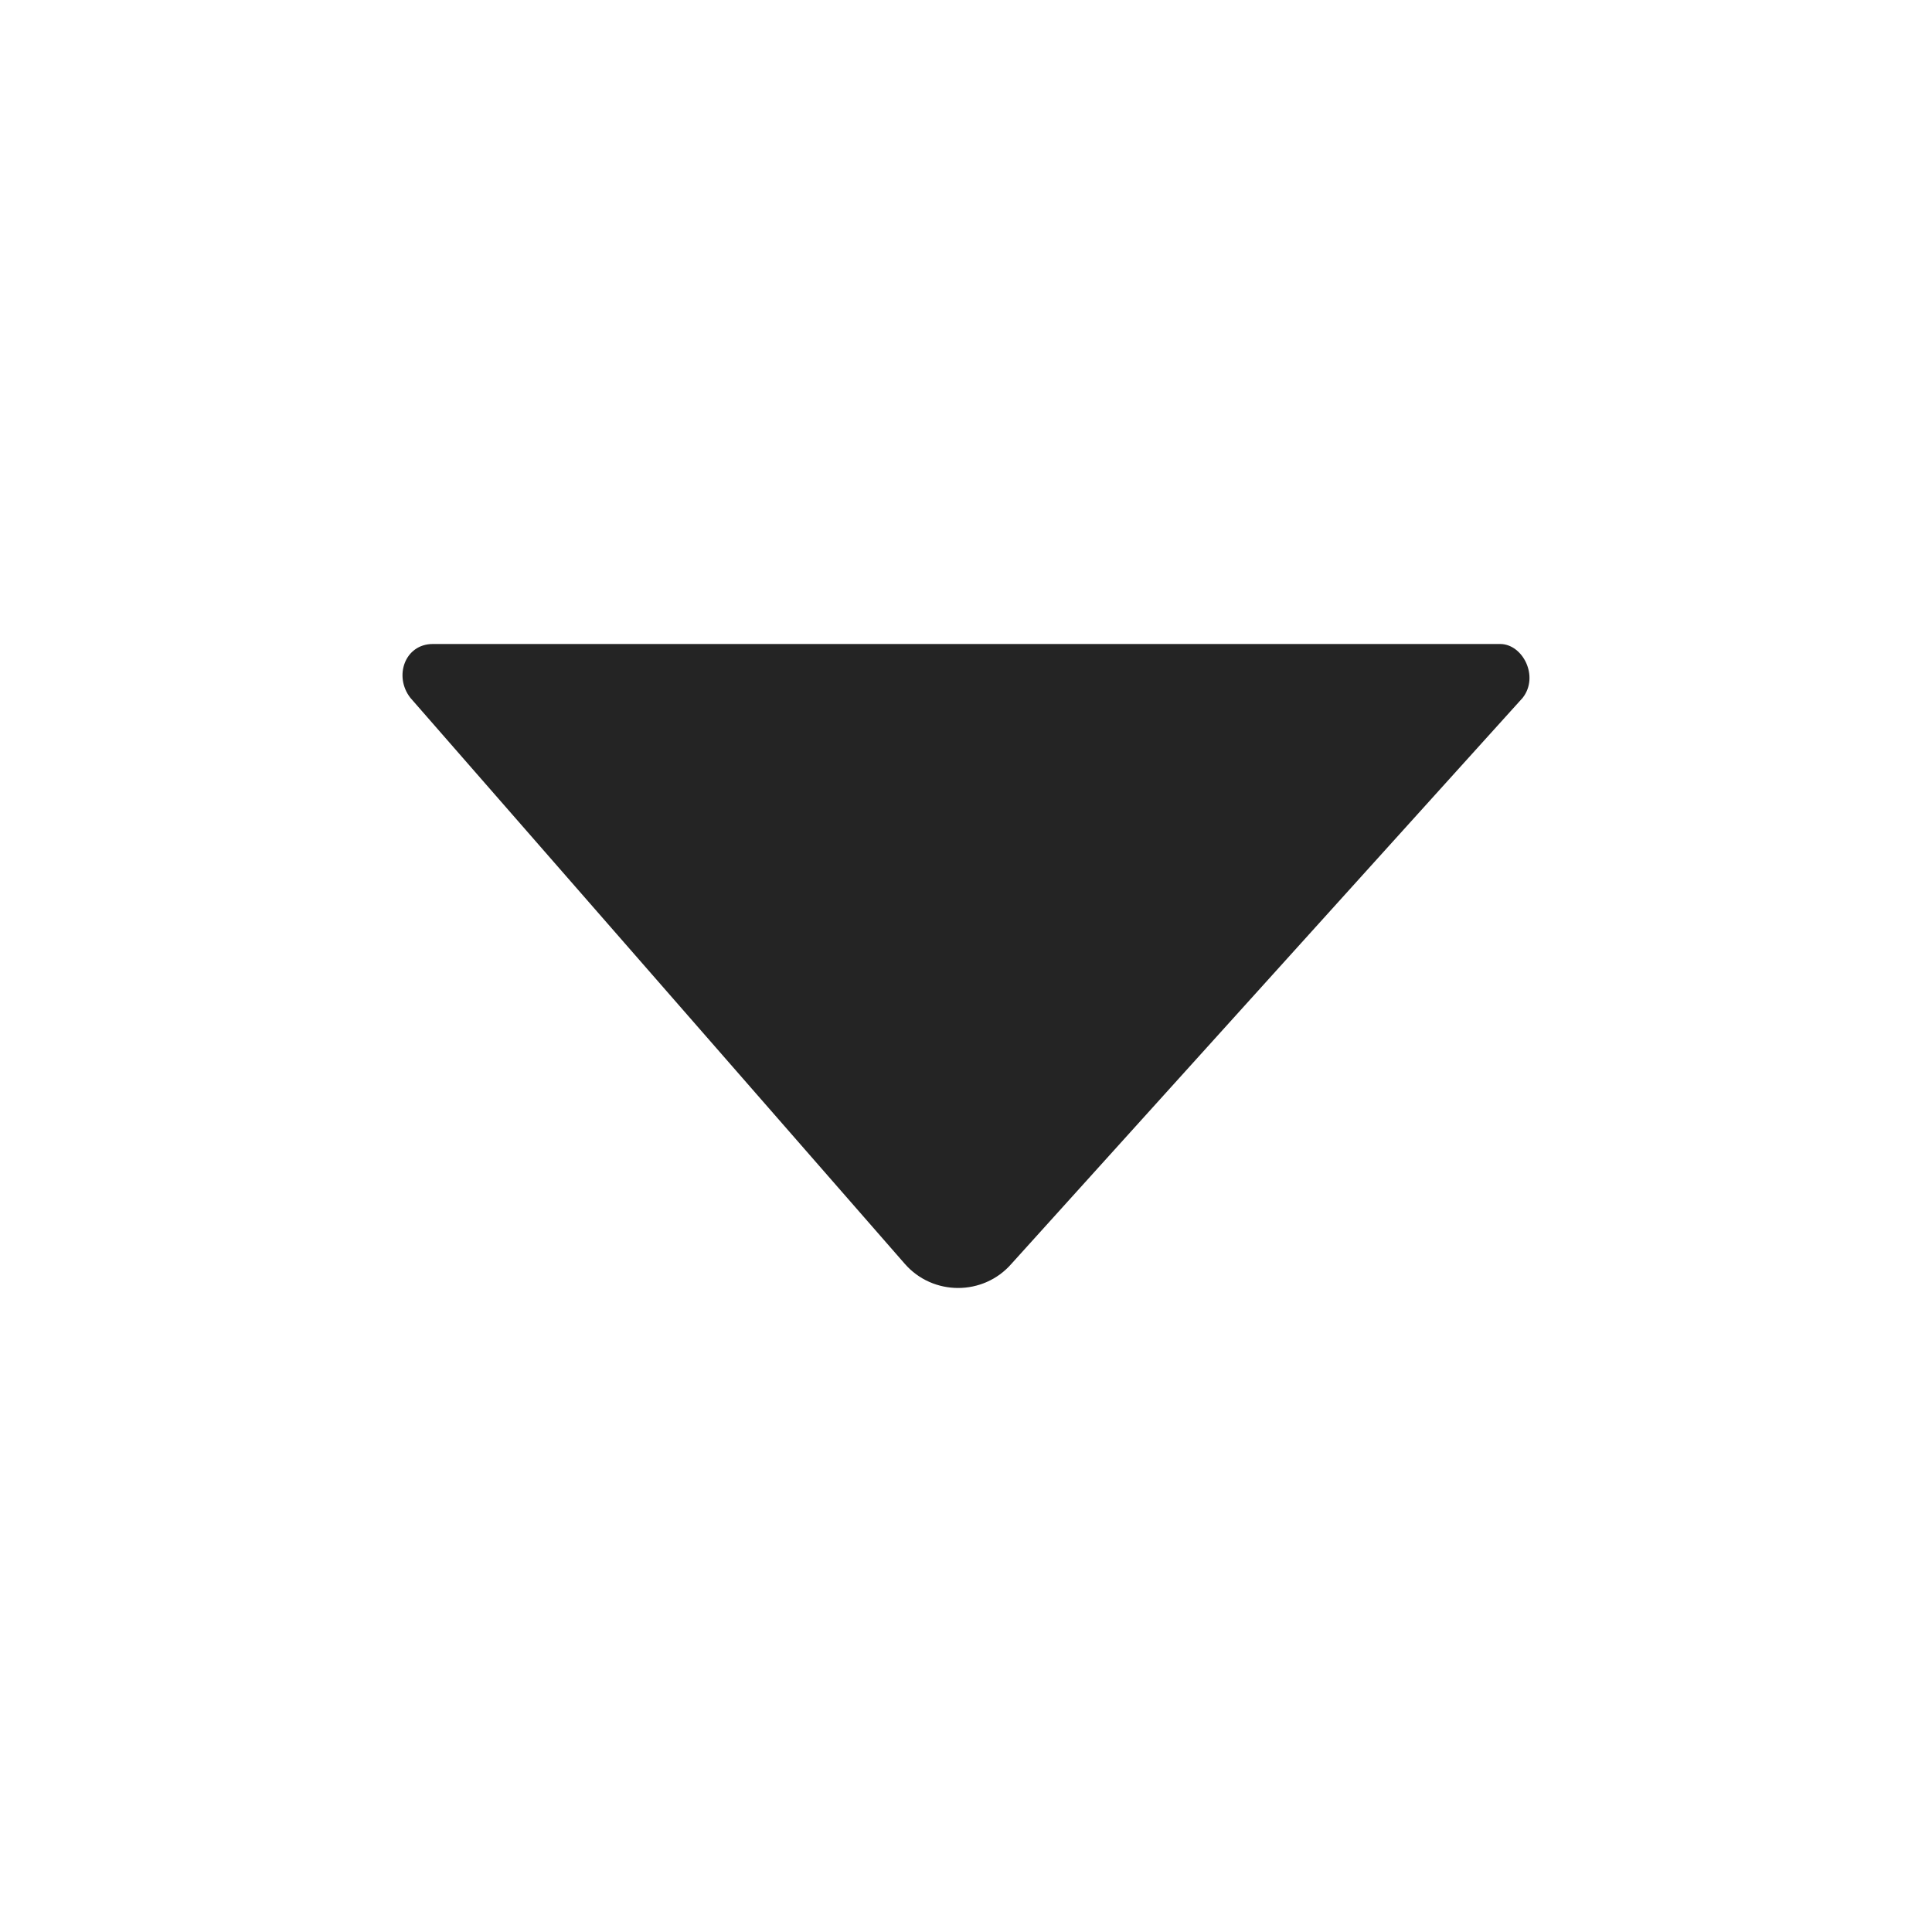 <svg width="24" height="24" viewBox="0 0 24 24" fill="none" xmlns="http://www.w3.org/2000/svg">
<path fill-rule="evenodd" clip-rule="evenodd" d="M5.377 8C5.029 8 4.889 8.402 5.098 8.669L11.239 15.699C11.588 16.1 12.216 16.1 12.565 15.699L18.915 8.669C19.124 8.402 18.915 8 18.636 8H5.377Z" fill="#242424"/>
</svg>
